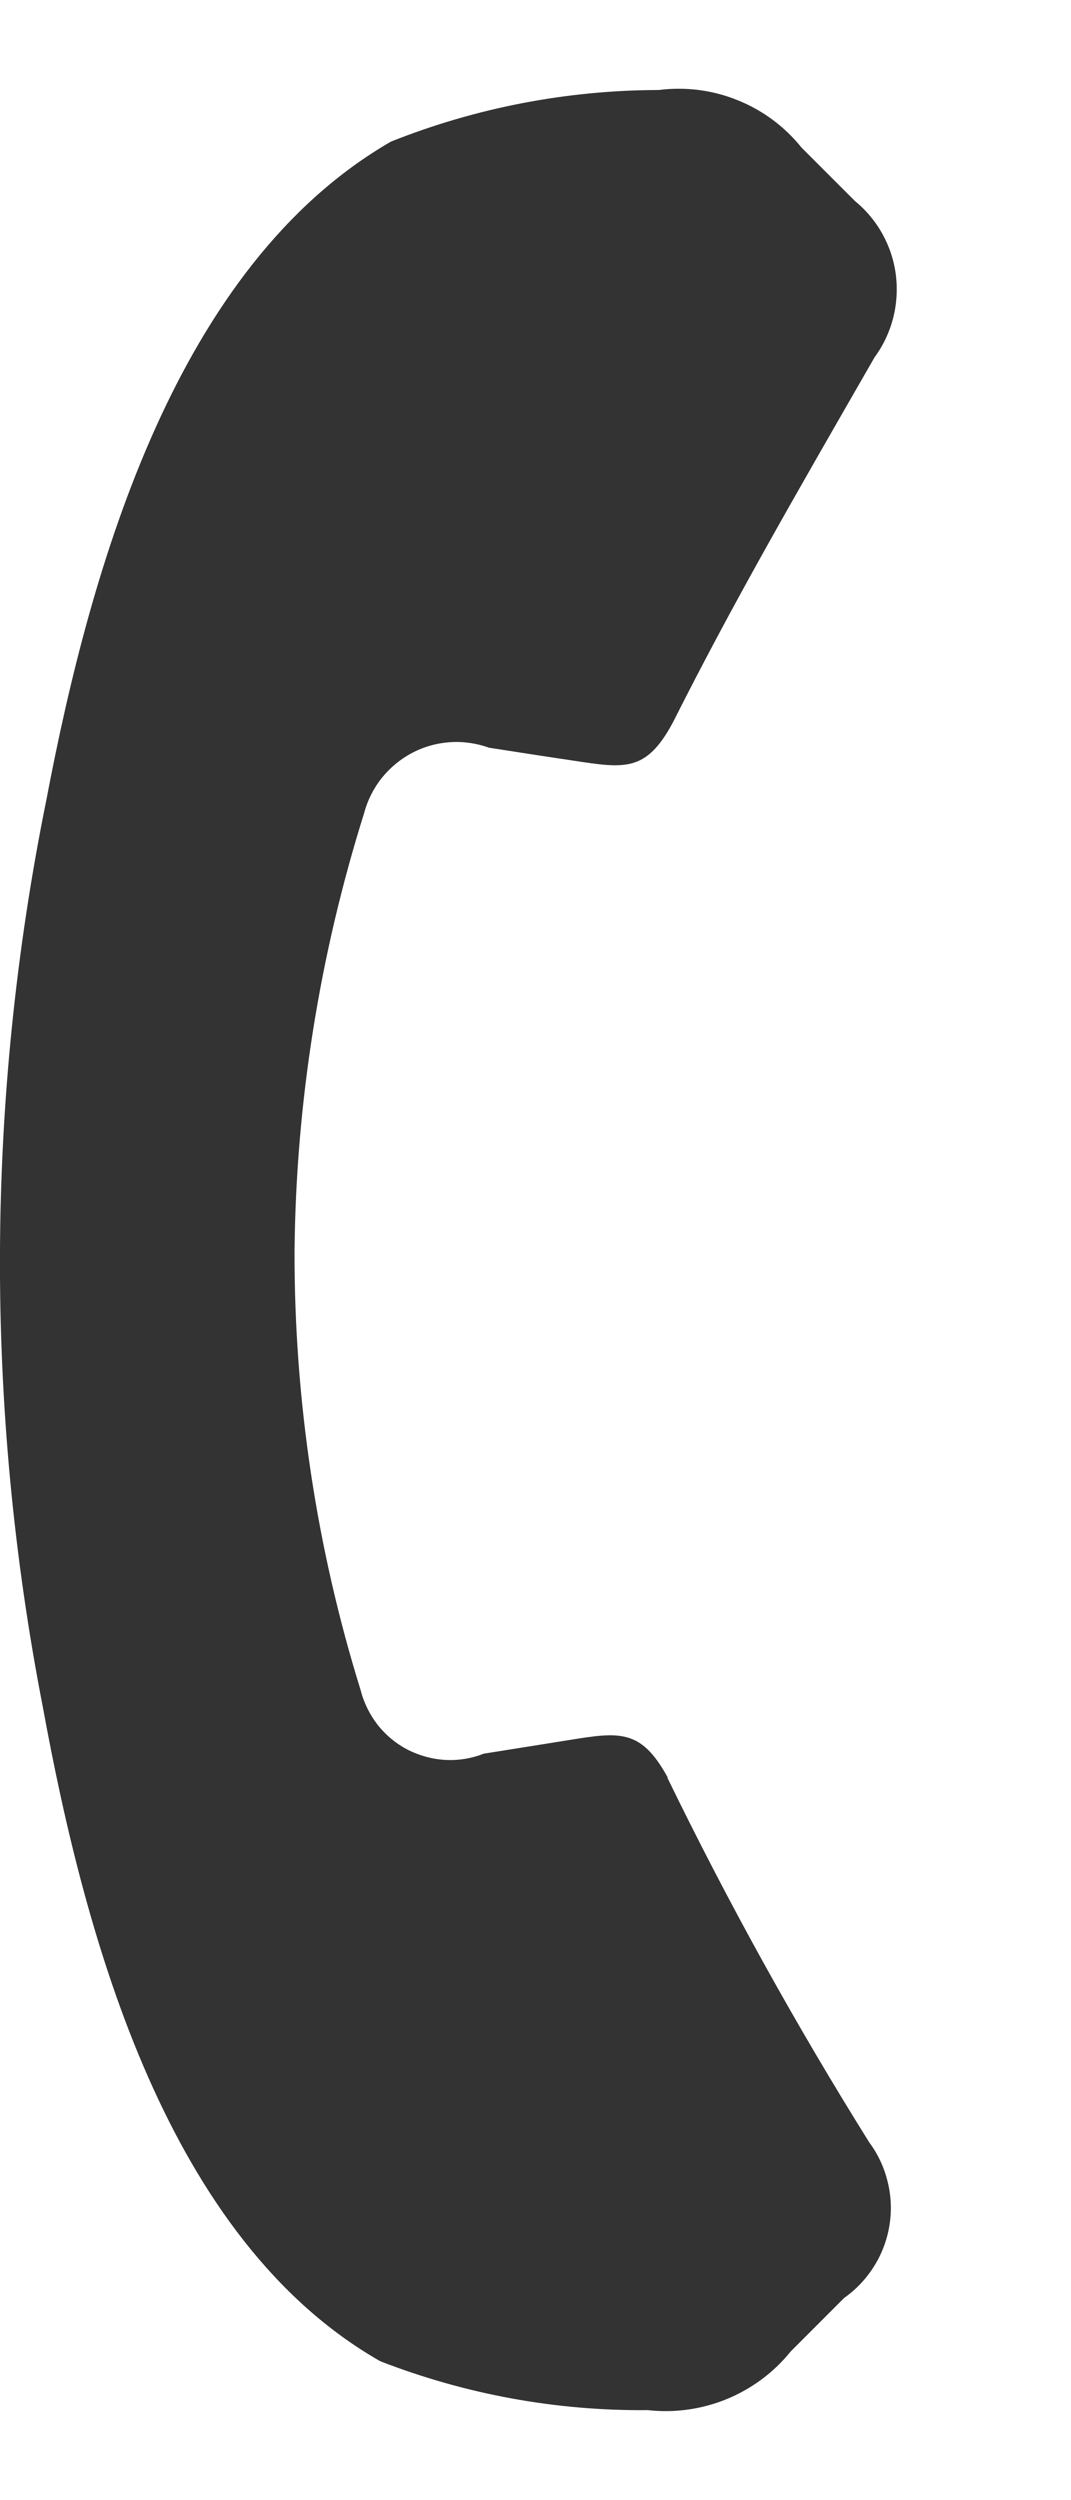 <svg width="6" height="14" viewBox="0 0 6 14" fill="none" xmlns="http://www.w3.org/2000/svg">
<path fill-rule="evenodd" clip-rule="evenodd" d="M3.74 9.957C4.08 10.656 4.458 11.338 4.87 11.997C4.919 12.063 4.954 12.138 4.973 12.218C4.993 12.298 4.996 12.38 4.983 12.461C4.97 12.542 4.941 12.62 4.897 12.69C4.854 12.759 4.797 12.82 4.73 12.867L4.43 13.167C4.335 13.285 4.212 13.376 4.072 13.434C3.932 13.491 3.78 13.513 3.63 13.496C3.117 13.501 2.608 13.408 2.13 13.222C0.94 12.543 0.48 10.872 0.24 9.559C-0.087 7.88 -0.08 6.154 0.26 4.478C0.51 3.161 0.99 1.486 2.19 0.793C2.667 0.603 3.176 0.505 3.69 0.504C3.84 0.485 3.992 0.504 4.132 0.561C4.272 0.617 4.395 0.708 4.49 0.826L4.79 1.126C4.917 1.23 4.999 1.379 5.019 1.541C5.039 1.704 4.997 1.868 4.9 2C4.44 2.8 4.11 3.37 3.77 4.045C3.62 4.325 3.5 4.303 3.21 4.259C3.02 4.231 2.89 4.21 2.74 4.187C2.67 4.162 2.596 4.151 2.522 4.156C2.448 4.161 2.375 4.181 2.309 4.216C2.244 4.25 2.186 4.298 2.139 4.356C2.093 4.414 2.059 4.481 2.04 4.553C1.79 5.348 1.658 6.176 1.65 7.009C1.649 7.841 1.773 8.668 2.02 9.463C2.038 9.534 2.071 9.601 2.116 9.659C2.162 9.717 2.219 9.764 2.284 9.798C2.35 9.831 2.421 9.851 2.495 9.855C2.568 9.859 2.642 9.847 2.71 9.82L3.18 9.745C3.47 9.698 3.59 9.679 3.74 9.952V9.957Z" fill="#333333"/>
</svg>
